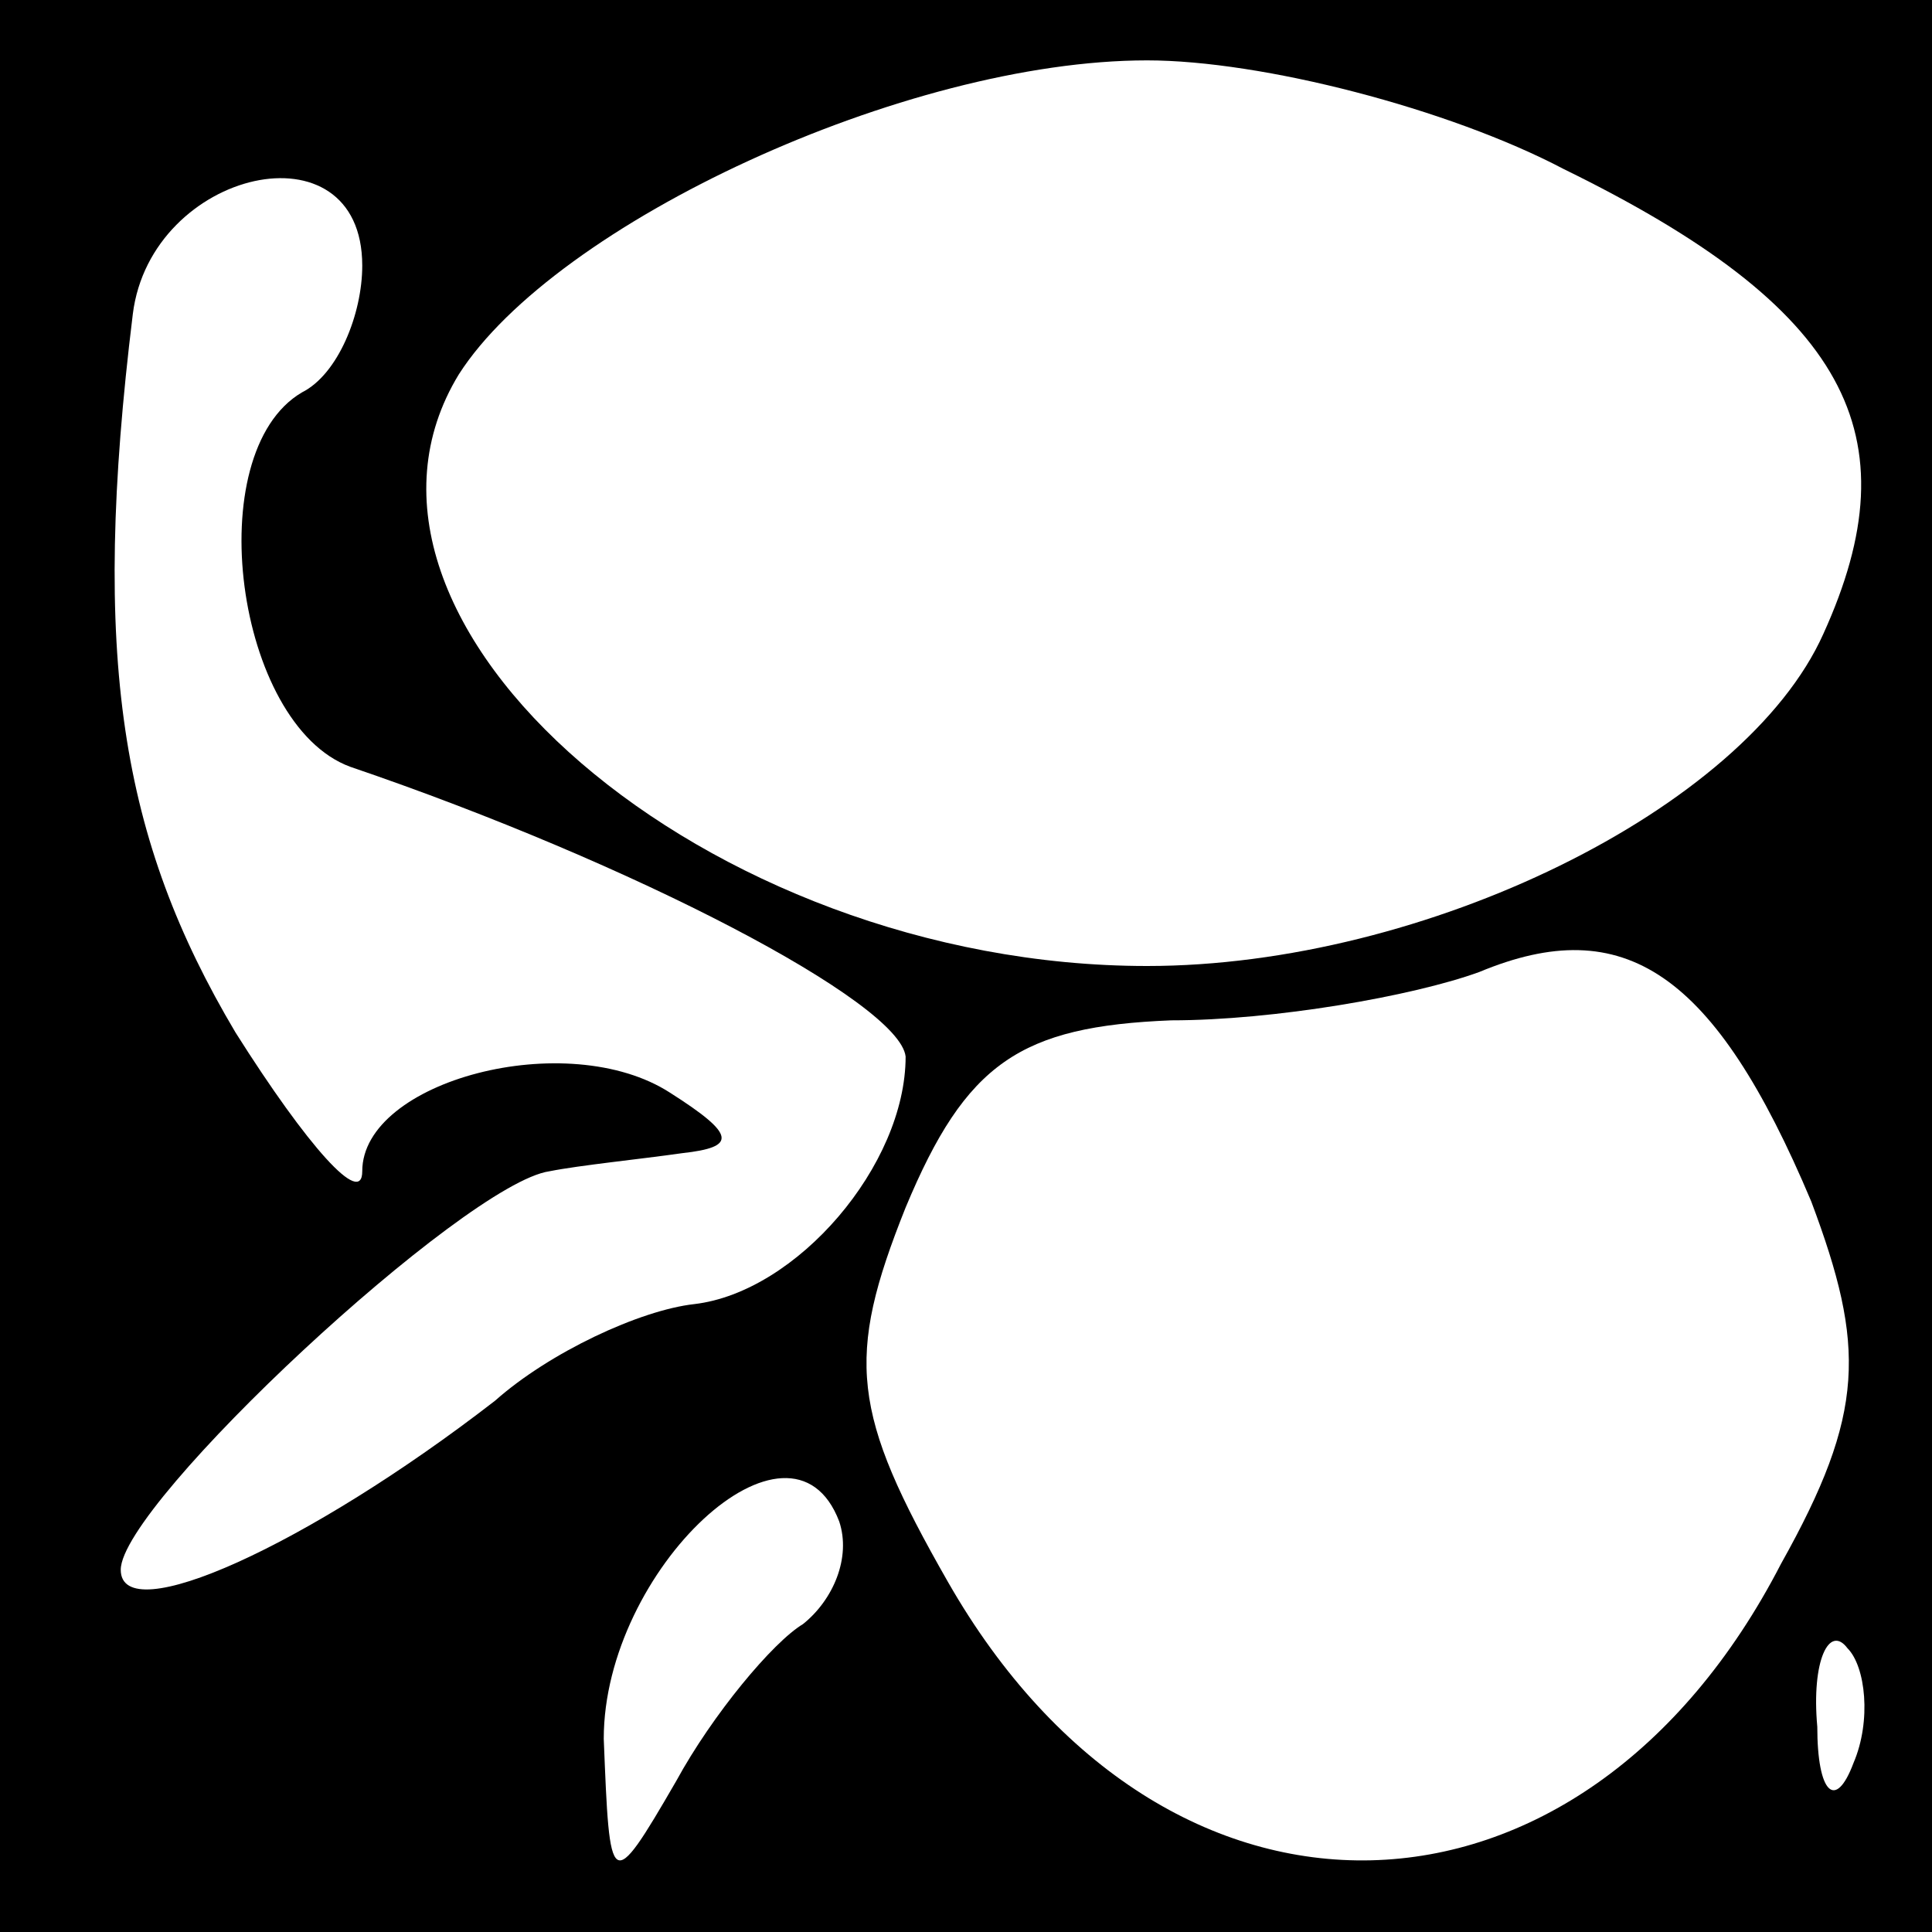 <?xml version="1.0" standalone="no"?>
<!DOCTYPE svg PUBLIC "-//W3C//DTD SVG 20010904//EN"
 "http://www.w3.org/TR/2001/REC-SVG-20010904/DTD/svg10.dtd">
<svg version="1.0" xmlns="http://www.w3.org/2000/svg"
 width="32pt" height="32pt" viewBox="0 0 32 32"
 preserveAspectRatio="xMidYMid meet">
<rect x="0" y="0" width="32" height="32" fill="#808080" stroke="none"/>
<g transform="translate(0,32) scale(0.1,-0.1)"
fill="#000000" stroke="none">
<path fill="#000000" stroke="none" d="M0 160 l0 -160 160 0 160 0 0 160 0
160 -160 0 -160 0 0 -160z"/>
<path fill="#ffffff" stroke="none" d="M259 292 c47 -23 58 -44 43 -77 -13
-29 -66 -55 -112 -55 -73 0 -139 57 -114 98 16 25 74 52 114 52 19 0 50 -8 69
-18z"/>
<path fill="#ffffff" stroke="none" d="M60 276 c0 -8 -4 -18 -10 -21 -17 -10
-11 -55 8 -62 47 -16 91 -39 92 -48 0 -18 -18 -39 -35 -41 -9 -1 -24 -8 -33
-16 -31 -24 -62 -38 -62 -28 0 11 57 64 71 66 5 1 15 2 22 3 9 1 9 3 -2 10
-17 11 -51 2 -51 -13 0 -6 -9 4 -21 23 -19 32 -24 62 -17 119 3 24 38 32 38 8z"/>
<path fill="#ffffff" stroke="none" d="M300 121 c9 -24 9 -35 -5 -60 -33 -64
-102 -66 -138 -3 -16 28 -17 37 -7 62 10 24 19 30 44 31 17 0 40 4 51 8 24 10
39 0 55 -38z"/>
<path fill="#ffffff" stroke="none" d="M133 51 c-5 -3 -15 -15 -21 -26 -11
-19 -11 -18 -12 7 0 28 31 57 39 36 2 -6 -1 -13 -6 -17z"/>
<path fill="#ffffff" stroke="none" d="M307 28 c-3 -8 -6 -5 -6 6 -1 11 2 17
5 13 3 -3 4 -12 1 -19z"/>
</g>
</svg>
